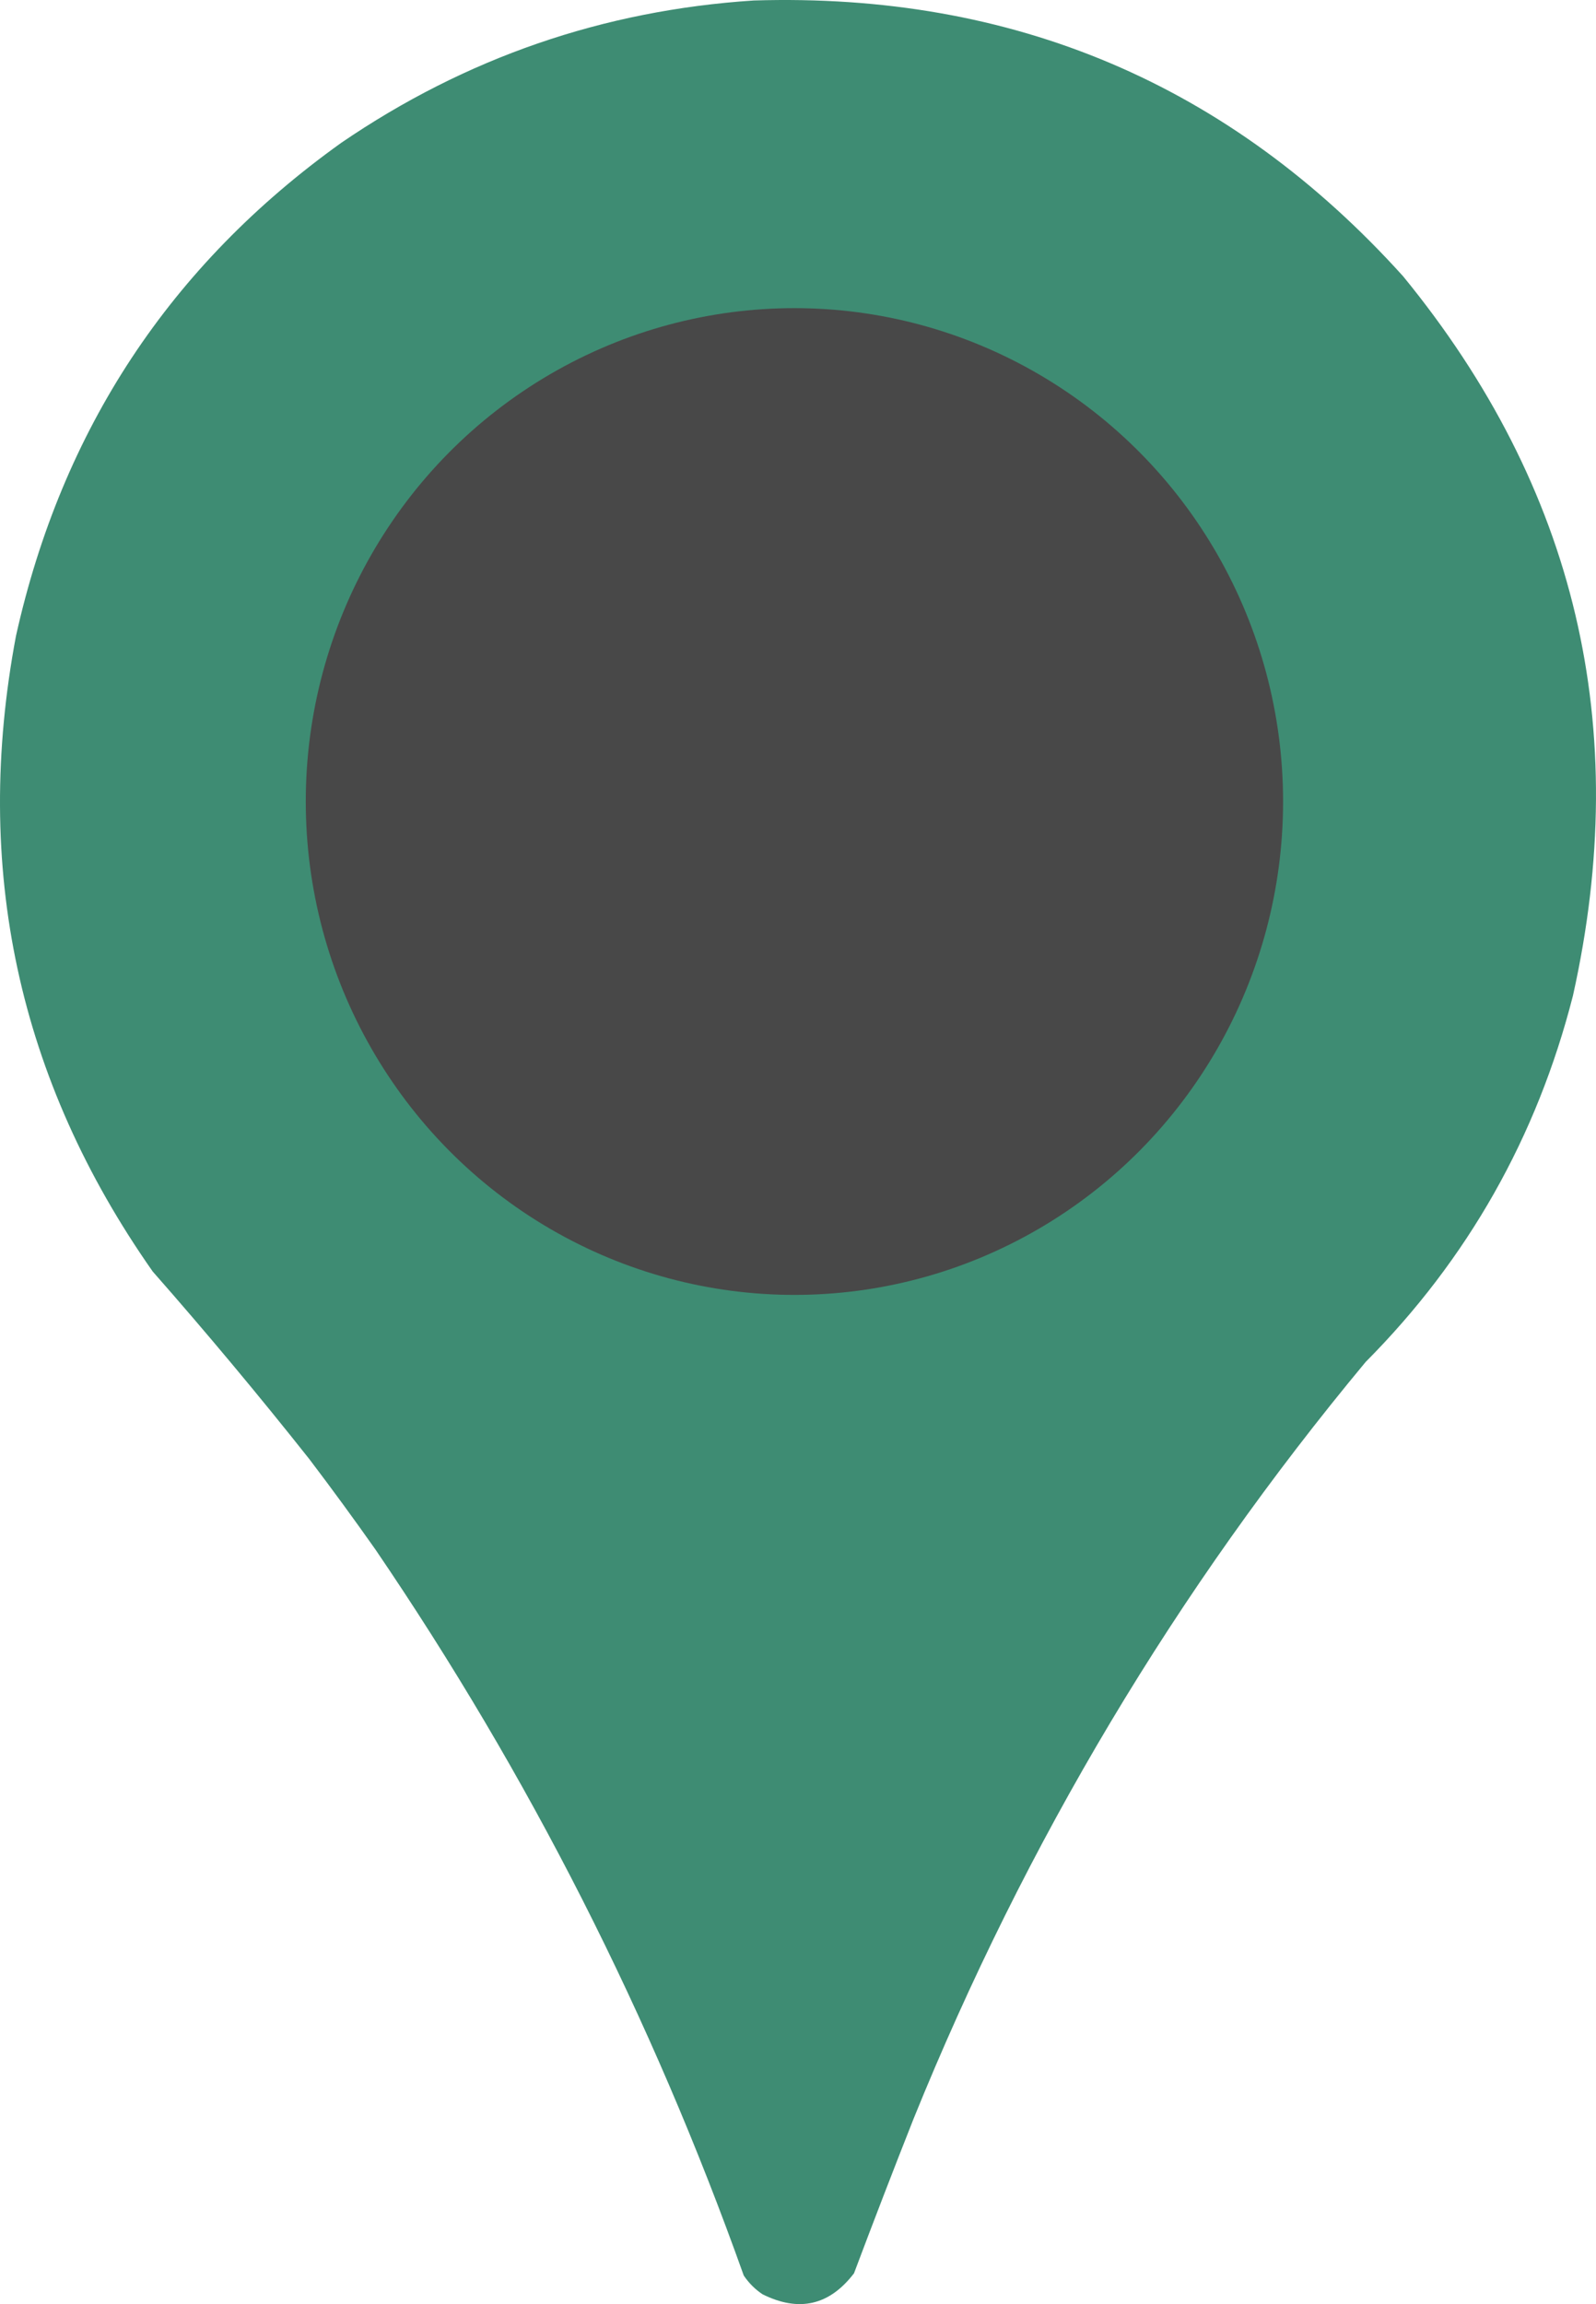 <?xml version="1.0" encoding="utf-8"?>
<svg viewBox="208.76 17.28 723.69 1044.19" width="723.69" height="1044.19" style="shape-rendering:geometricPrecision; text-rendering:geometricPrecision; image-rendering:optimizeQuality; fill-rule:evenodd; clip-rule:evenodd" xmlns="http://www.w3.org/2000/svg">
  <g transform="matrix(1, 0, 0, 1, 0, 0)">
    <path style="opacity:0.994" fill="#3e8c73" d="M 550.5,17.5 C 668.325,13.854 766.492,55.52 845,142.5C 923.447,238.308 949.114,346.974 922,468.5C 905.627,532.61 874.293,587.943 828,634.5C 742.197,737.67 673.863,852.004 623,977.5C 613.804,1000.75 604.804,1024.09 596,1047.5C 584.853,1062.08 571.02,1065.24 554.5,1057C 551.114,1054.74 548.281,1051.9 546,1048.5C 504.247,931.321 448.58,821.655 379,719.5C 369.244,705.656 359.244,691.989 349,678.5C 326.086,649.582 302.42,621.249 278,593.5C 216.909,506.442 196.243,410.442 216,305.5C 236.825,211.943 285.992,137.443 363.5,82C 419.933,43.467 482.266,21.967 550.5,17.5 Z M 553.5,160.5 C 644.03,157.673 713.196,194.339 761,270.5C 799.331,342.392 799.664,414.392 762,486.5C 714.003,564.757 643.836,601.924 551.5,598C 468.321,587.785 408.154,545.285 371,470.5C 342.399,402.728 345.399,336.395 380,271.5C 419.479,206.157 477.313,169.157 553.5,160.5 Z"/>
  </g>
  <ellipse style="fill: rgb(72,72,72);" cx="568.985" cy="380.519" rx="221.576" ry="223.594" transform="matrix(1, 0, 0, 1, 0, 0)"/>
</svg>